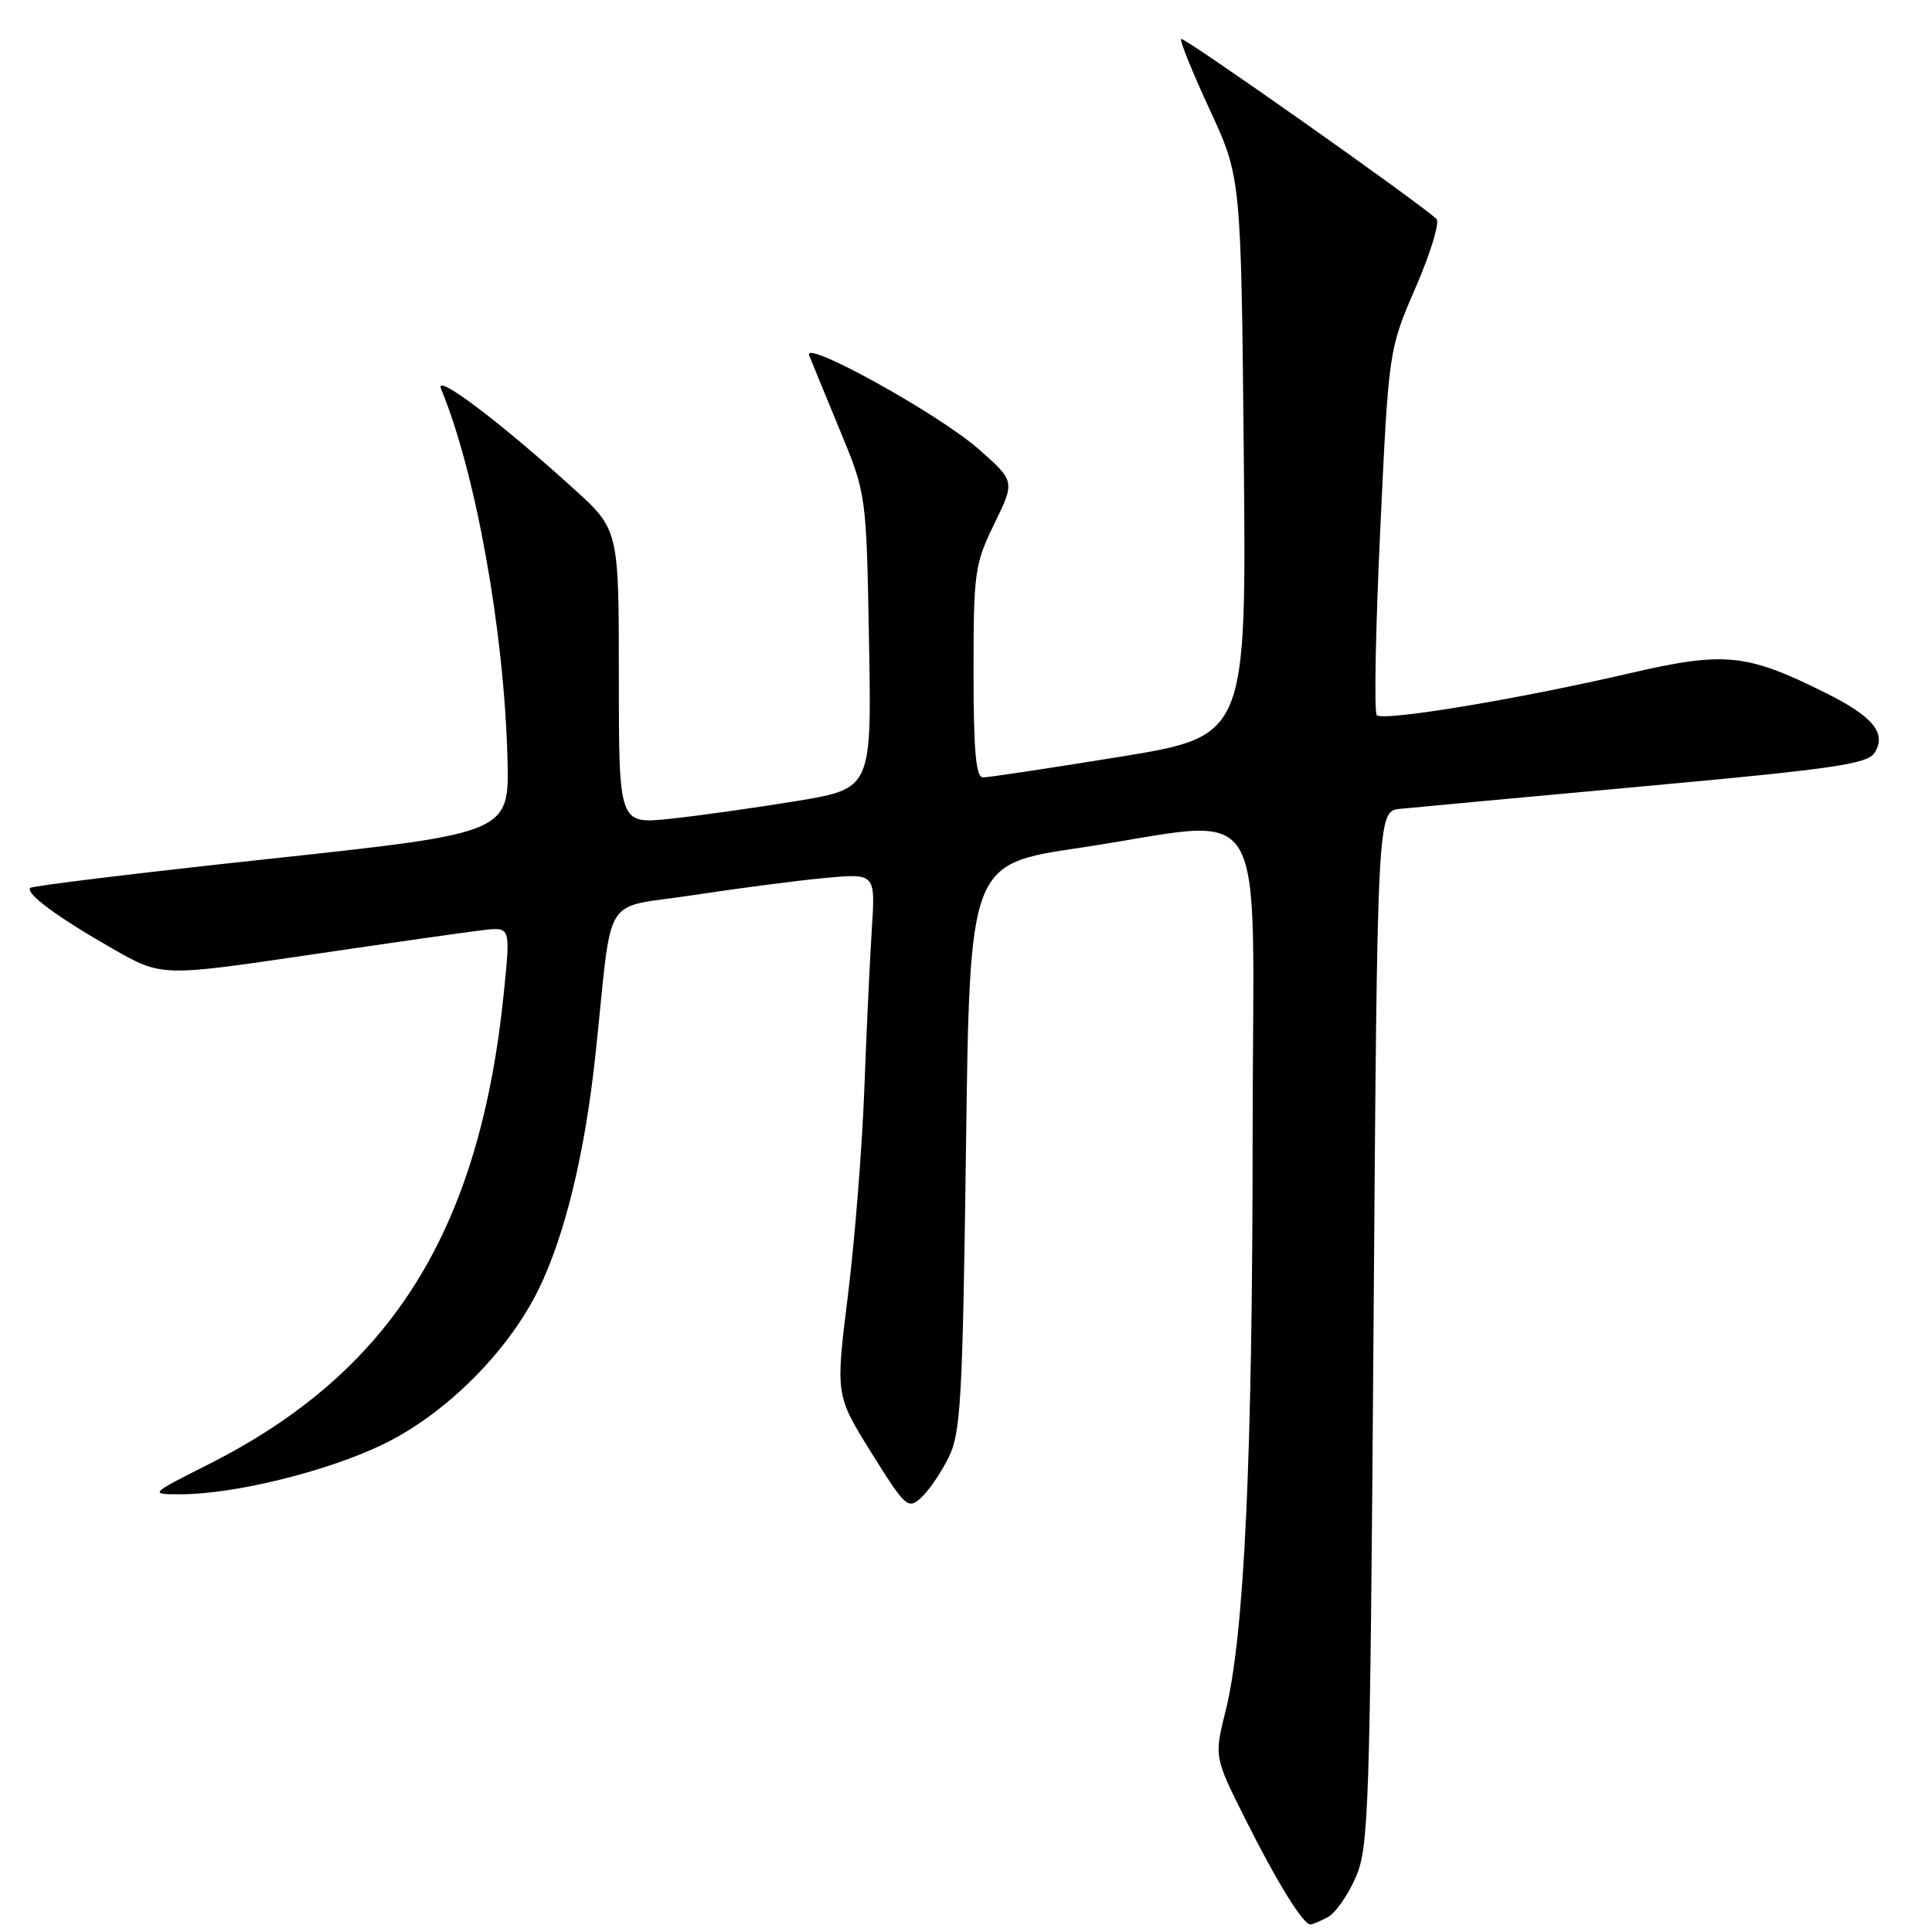 <?xml version="1.0" encoding="UTF-8" standalone="no"?>
<!DOCTYPE svg PUBLIC "-//W3C//DTD SVG 1.1//EN" "http://www.w3.org/Graphics/SVG/1.1/DTD/svg11.dtd" >
<svg xmlns="http://www.w3.org/2000/svg" xmlns:xlink="http://www.w3.org/1999/xlink" version="1.1" viewBox="0 0 256 256">
 <g >
 <path fill="currentColor"
d=" M 175.95 254.03 C 176.94 253.50 178.60 251.13 179.63 248.78 C 181.38 244.78 181.53 240.09 182.00 176.00 C 182.50 107.50 182.50 107.50 185.50 107.18 C 187.15 107.01 201.73 105.66 217.89 104.18 C 242.96 101.89 247.44 101.24 248.39 99.75 C 250.02 97.16 248.21 94.95 241.90 91.81 C 231.38 86.57 228.53 86.29 215.81 89.24 C 201.13 92.65 183.27 95.61 182.43 94.76 C 182.06 94.40 182.27 83.35 182.89 70.21 C 184.01 46.33 184.01 46.33 187.60 38.05 C 189.57 33.50 190.80 29.43 190.34 29.01 C 187.76 26.63 156.84 4.83 156.51 5.16 C 156.30 5.37 158.00 9.58 160.29 14.52 C 164.45 23.50 164.45 23.50 164.81 60.52 C 165.16 97.55 165.16 97.55 148.33 100.29 C 139.07 101.79 130.94 103.02 130.25 103.01 C 129.31 103.00 129.00 99.53 129.00 89.02 C 129.00 75.81 129.15 74.74 131.75 69.41 C 134.50 63.77 134.50 63.77 129.70 59.53 C 124.39 54.85 106.34 44.86 107.22 47.09 C 107.52 47.87 109.36 52.33 111.29 57.00 C 114.80 65.50 114.80 65.50 115.15 85.00 C 115.50 104.50 115.50 104.50 105.50 106.15 C 100.00 107.05 92.46 108.11 88.75 108.50 C 82.00 109.20 82.00 109.20 82.00 89.69 C 82.00 70.17 82.00 70.17 75.94 64.69 C 66.04 55.72 57.52 49.32 58.44 51.53 C 63.01 62.52 66.80 83.55 67.24 100.44 C 67.50 110.37 67.50 110.37 36.00 113.77 C 18.68 115.63 4.29 117.38 4.02 117.65 C 3.30 118.36 7.60 121.53 14.96 125.73 C 21.42 129.41 21.42 129.41 40.96 126.53 C 51.71 124.94 62.10 123.46 64.06 123.24 C 67.63 122.83 67.63 122.83 66.80 131.16 C 63.65 162.97 51.94 181.78 27.63 194.03 C 19.77 198.00 19.77 198.00 23.93 198.00 C 30.99 198.00 43.16 195.02 50.62 191.45 C 58.94 187.48 67.32 179.14 71.39 170.80 C 74.90 163.59 77.54 152.66 78.93 139.50 C 81.24 117.77 79.55 120.50 91.84 118.61 C 97.75 117.71 105.61 116.68 109.29 116.34 C 116.00 115.71 116.00 115.71 115.52 123.11 C 115.26 127.17 114.81 136.80 114.52 144.50 C 114.23 152.20 113.25 164.43 112.35 171.68 C 110.71 184.86 110.71 184.86 115.46 192.49 C 119.97 199.72 120.31 200.03 122.04 198.47 C 123.04 197.56 124.68 195.17 125.68 193.16 C 127.31 189.88 127.55 185.64 128.00 152.00 C 128.50 114.50 128.50 114.50 143.00 112.35 C 168.82 108.51 166.00 103.88 165.98 150.25 C 165.97 193.36 164.87 216.78 162.41 226.65 C 160.88 232.81 160.88 232.81 165.07 241.15 C 169.20 249.40 172.67 255.00 173.63 255.00 C 173.91 255.00 174.95 254.56 175.95 254.03 Z "/>
</g>
</svg>